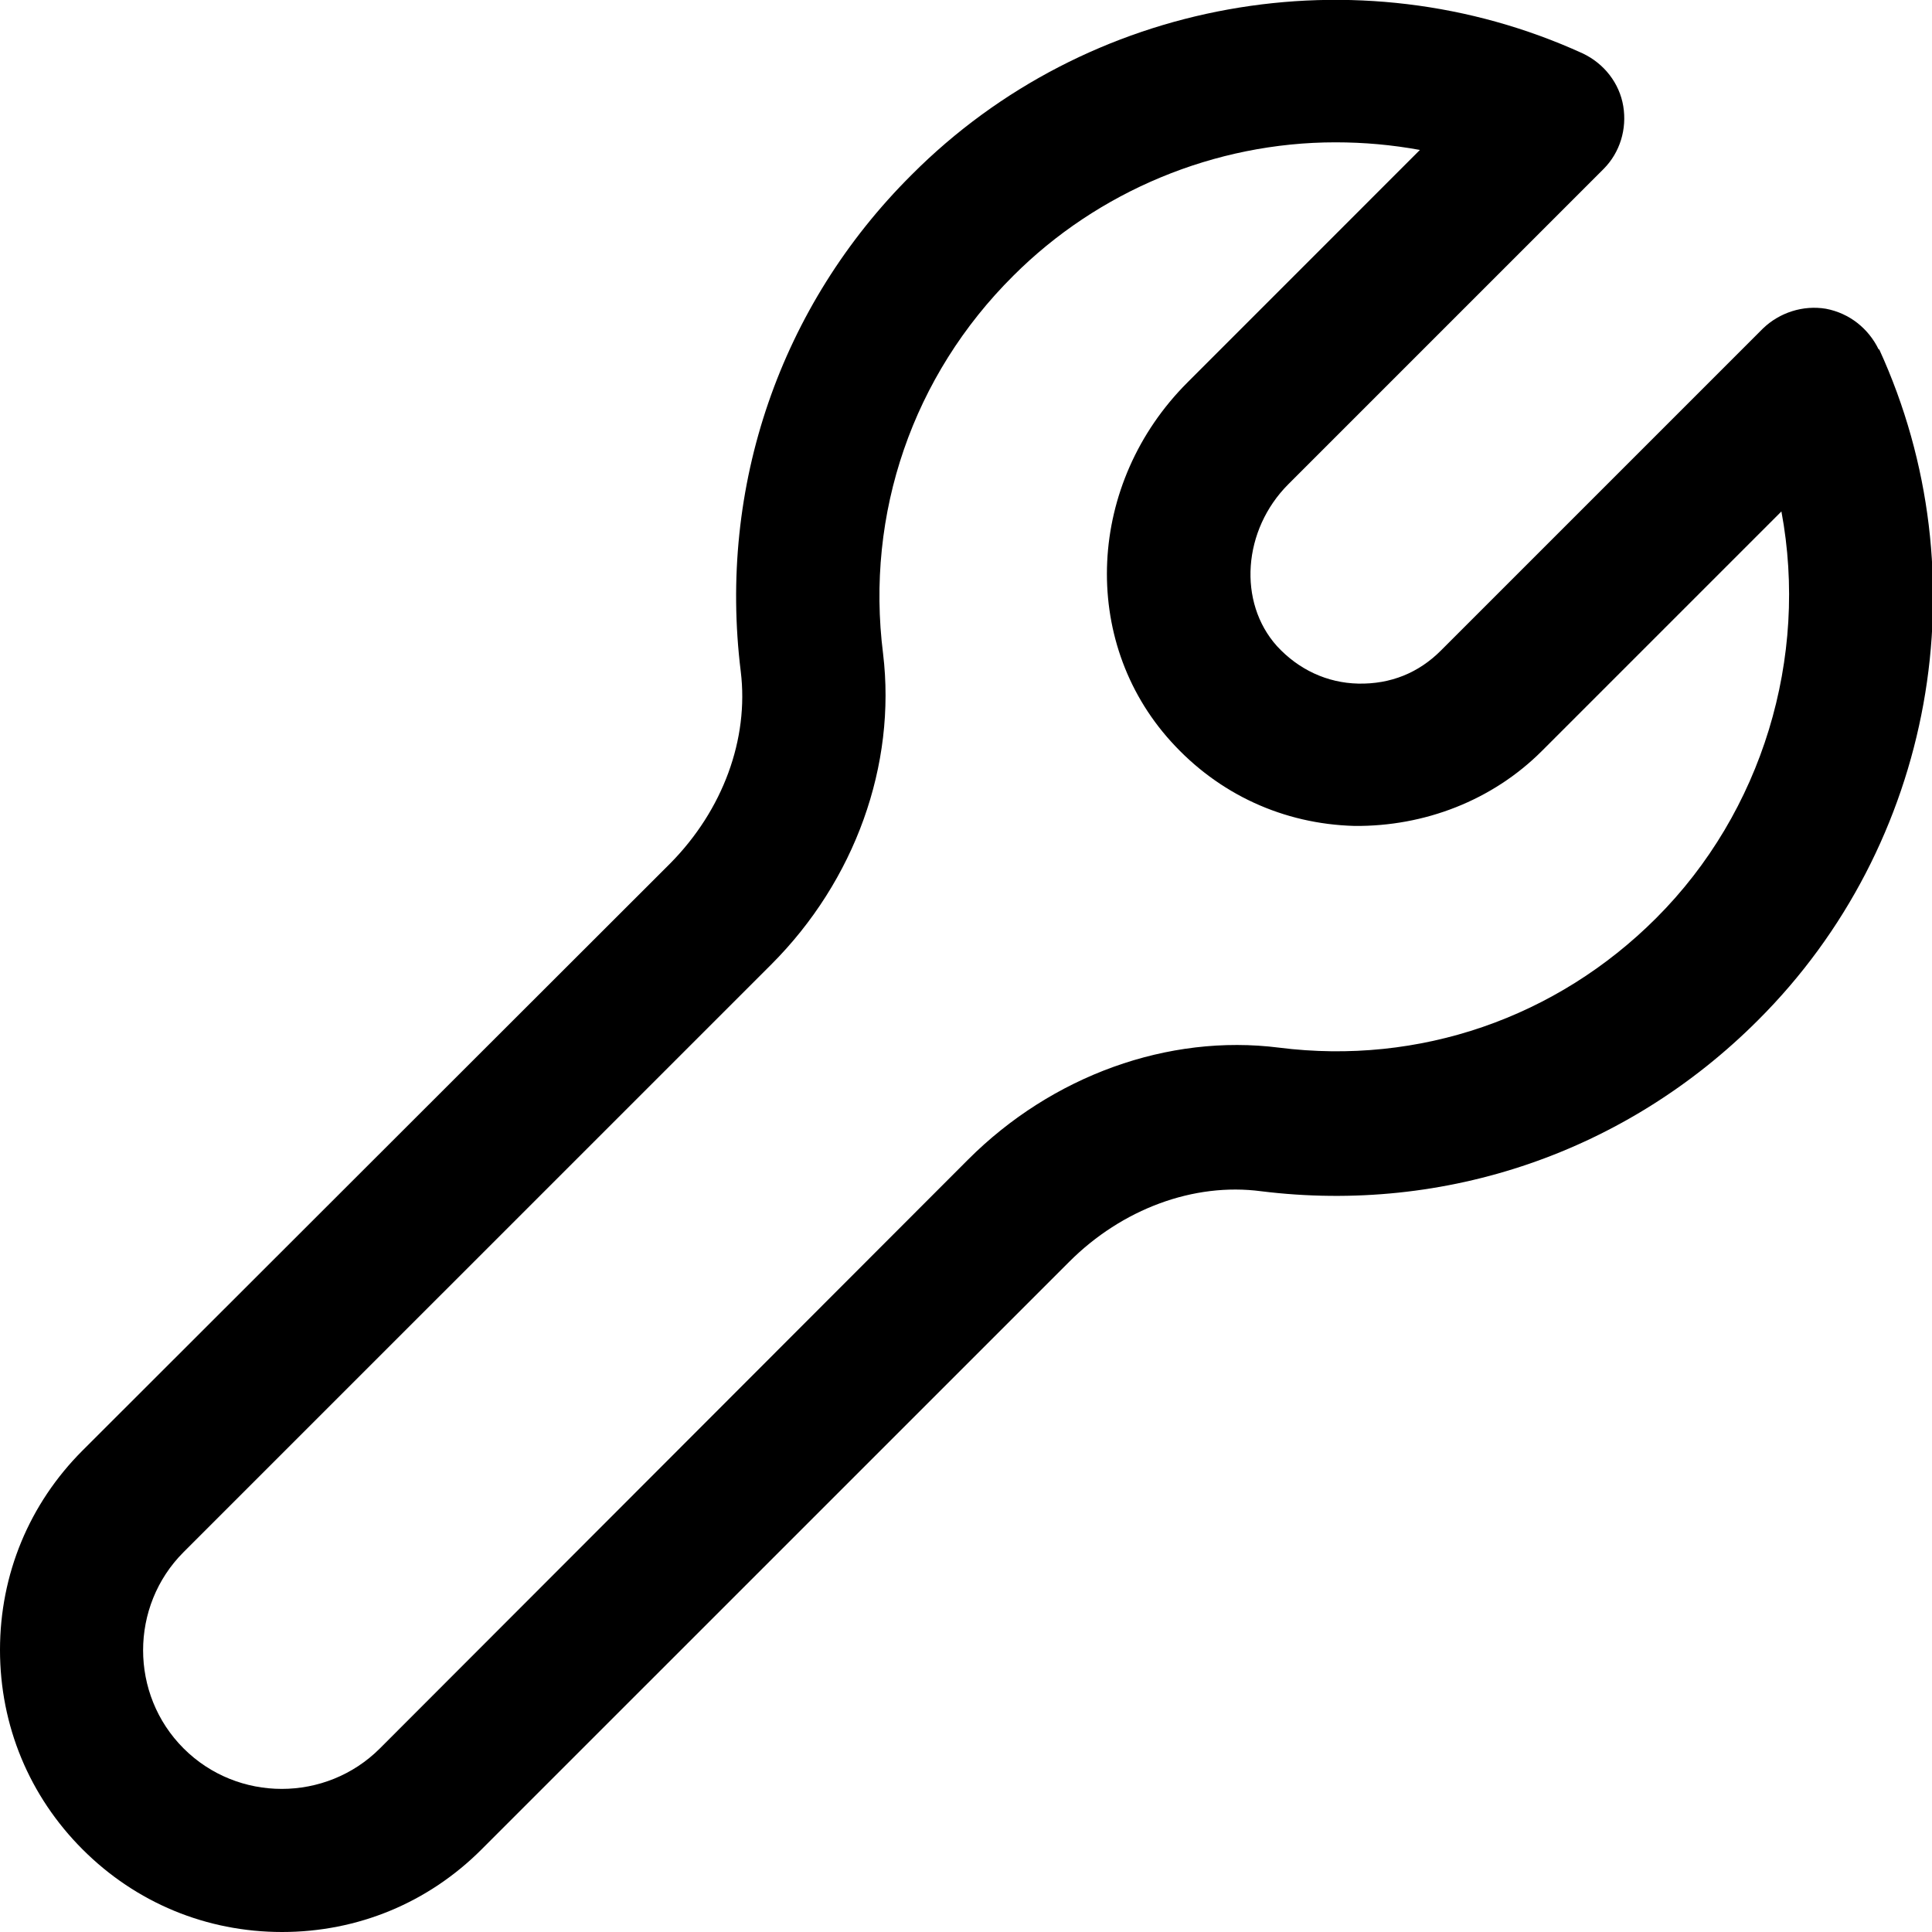 <svg width="36" height="36" viewBox="0 0 36 36" fill="none" xmlns="http://www.w3.org/2000/svg">
<g clip-path="url(#clip0_442_2791)">
<path d="M35.006 6.511C34.816 6.12 34.461 5.836 34.023 5.753C33.597 5.682 33.159 5.824 32.851 6.12L26.849 12.122C26.435 12.537 25.914 12.75 25.31 12.738C24.73 12.726 24.197 12.477 23.795 12.04C23.061 11.223 23.155 9.873 24.008 9.021L29.88 3.149C30.187 2.841 30.318 2.403 30.247 1.977C30.176 1.551 29.892 1.184 29.489 0.994C25.286 -0.923 20.255 -0.024 16.988 3.256C14.537 5.694 13.377 9.068 13.803 12.513C13.957 13.768 13.472 15.094 12.489 16.088L1.539 27.027C0.545 28.021 0 29.335 0 30.744C0 32.153 0.545 33.467 1.539 34.461C2.533 35.456 3.847 36 5.256 36C6.665 36 7.979 35.456 8.973 34.461L19.924 23.511C20.906 22.528 22.244 22.031 23.499 22.197C26.944 22.623 30.306 21.463 32.756 19.012C36.035 15.745 36.947 10.726 35.017 6.511H35.006ZM16.455 12.182C16.124 9.565 17.012 6.996 18.882 5.138C20.456 3.563 22.635 2.652 24.884 2.652C25.417 2.652 25.938 2.699 26.458 2.794L22.126 7.127C20.255 8.997 20.113 11.933 21.818 13.815C22.706 14.798 23.913 15.354 25.239 15.39C26.541 15.402 27.808 14.916 28.731 13.993L33.194 9.53C33.703 12.253 32.839 15.129 30.862 17.106C29.004 18.965 26.447 19.853 23.83 19.521C21.77 19.261 19.604 20.042 18.041 21.605L7.079 32.579C6.073 33.585 4.427 33.585 3.421 32.579C2.415 31.573 2.415 29.927 3.421 28.921L14.372 17.971C15.934 16.408 16.704 14.253 16.455 12.182Z" fill="black"/>
</g>
<defs>
<clipPath id="clip0_442_2791">
<rect width="36" height="36" fill="white"/>
</clipPath>
</defs>
</svg>
